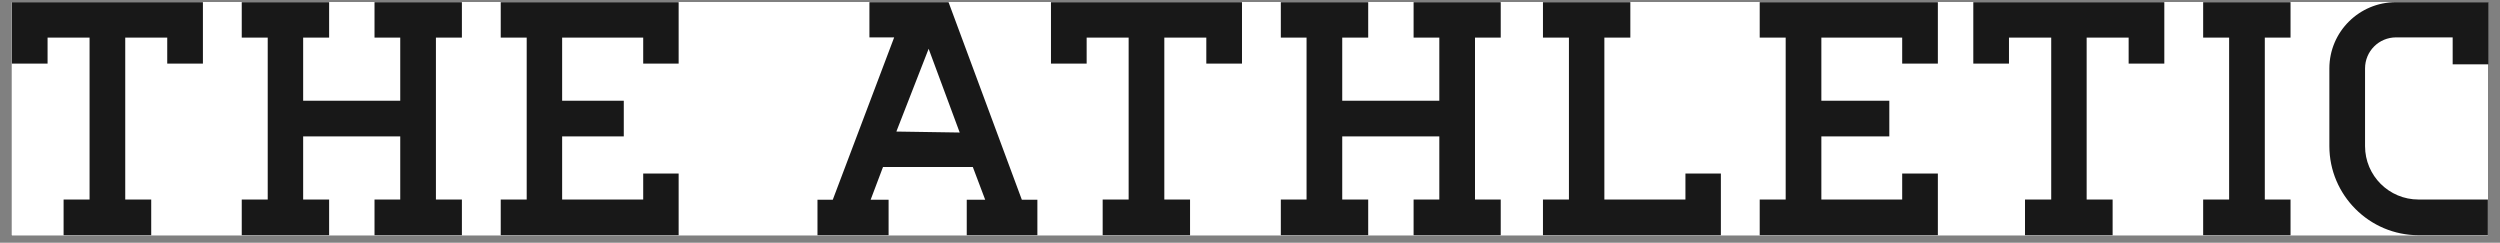 <svg xmlns="http://www.w3.org/2000/svg" viewBox="0 0 103 10" width="103" height="10">
	<rect x="0" y="0" width="103" height="10" fill="#808080" stroke="none"/>
	<style>
		tspan { white-space:pre }
		.shp0 { fill: #ffffff } 
		.shp1 { fill: #181818 } 
	</style>
	<path id="Path 84 copy 3" fill-rule="evenodd" class="shp0" d="M85.25 -56.95C84.88 -56.87 84.56 -57.07 84.46 -57.54C84.29 -58.34 85.02 -59.46 86.1 -59.69C86.27 -59.72 86.44 -59.73 86.61 -59.74L87.08 -64.27C87.07 -64.35 87.09 -64.44 87.14 -64.47L87.77 -64.84C87.79 -64.85 87.82 -64.86 87.85 -64.86C87.88 -64.87 87.9 -64.84 87.91 -64.81C87.92 -64.78 87.9 -64.7 87.89 -64.64L87.12 -58.29C87.1 -58.14 87.08 -57.91 87.1 -57.84C87.11 -57.75 87.15 -57.69 87.21 -57.7C87.33 -57.73 87.43 -57.79 87.53 -57.91L87.69 -58.1C87.72 -58.14 87.77 -58.2 87.8 -58.22C87.69 -58.98 88.36 -60.2 89.28 -60.4C89.56 -60.45 89.71 -60.45 89.72 -60.37C89.74 -60.27 89.69 -60.13 89.63 -60.11C89.55 -60.1 89.51 -60.2 89.31 -60.15C88.78 -60.04 88.43 -59 88.56 -58.4C88.6 -58.21 88.72 -58.05 88.95 -58.1C89.18 -58.15 89.4 -58.51 89.61 -59.37L89.85 -60.31C89.87 -60.39 89.89 -60.48 90.01 -60.51L90.43 -60.63C90.53 -60.65 90.56 -60.63 90.57 -60.58C90.58 -60.55 90.58 -60.52 90.58 -60.49L90.43 -59.13C90.4 -58.94 90.38 -58.76 90.42 -58.58C90.43 -58.5 90.52 -58.46 90.6 -58.48C90.79 -58.52 91.02 -58.96 91.11 -58.98C91.16 -58.99 91.21 -58.96 91.22 -58.91C91.23 -58.85 90.69 -58.09 90.31 -58.01C90.03 -57.95 89.85 -58.07 89.78 -58.4C89.72 -58.68 89.78 -58.96 89.8 -59.25C89.6 -58.67 89.38 -57.8 88.61 -57.64C88.24 -57.56 87.97 -57.74 87.85 -58.04C87.84 -58.03 87.83 -58.02 87.83 -58.01L87.64 -57.78C87.44 -57.54 87.18 -57.34 87.01 -57.31C86.74 -57.25 86.54 -57.31 86.5 -57.51C86.45 -57.75 86.51 -58.08 86.56 -58.63C86.2 -57.87 85.91 -57.09 85.25 -56.95ZM85.2 -57.75C85.26 -57.47 85.4 -57.41 85.6 -57.45C86.04 -57.54 86.59 -59.11 86.54 -59.35C86.51 -59.5 86.28 -59.56 86.1 -59.53C85.56 -59.41 85.07 -58.36 85.2 -57.75ZM78.44 -62.52C78.24 -62.47 78.1 -62.6 78.07 -62.77C78.02 -62.97 78.11 -63.19 78.31 -63.23C78.52 -63.28 78.66 -63.14 78.7 -62.96C78.75 -62.73 78.63 -62.56 78.44 -62.52ZM78.25 -60.08C78.06 -60.04 77.94 -60.15 77.9 -60.37C77.88 -60.44 77.92 -61.84 78.05 -61.87L78.45 -61.99C78.55 -62.02 78.55 -62.01 78.56 -61.97C78.57 -61.93 78.56 -61.9 78.56 -61.87L78.42 -61C78.4 -60.84 78.36 -60.61 78.38 -60.51C78.39 -60.47 78.4 -60.41 78.5 -60.43C78.61 -60.45 78.8 -60.74 78.86 -60.75C78.9 -60.76 78.93 -60.74 78.93 -60.71C78.95 -60.63 78.56 -60.14 78.25 -60.08ZM79.05 -60.3C78.96 -60.28 78.95 -60.29 78.94 -60.34C78.93 -60.37 78.94 -60.39 78.94 -60.42L78.98 -61.07C78.99 -61.22 79.01 -61.38 79.02 -61.53L79.05 -61.92C79.06 -62 79.05 -62.07 79.16 -62.1L79.54 -62.22C79.6 -62.23 79.62 -62.23 79.62 -62.22C79.63 -62.18 79.61 -62.13 79.6 -62.09L79.53 -61.56C79.51 -61.45 79.51 -61.35 79.5 -61.24C79.72 -61.81 79.92 -62.28 80.37 -62.38C80.59 -62.43 80.79 -62.31 80.85 -62.07C80.88 -61.92 80.84 -61.77 80.83 -61.62L80.76 -61.09C80.76 -61.04 80.75 -60.99 80.76 -60.95C80.77 -60.92 80.8 -60.89 80.83 -60.89C80.97 -60.92 81.18 -61.24 81.26 -61.26C81.29 -61.27 81.32 -61.24 81.33 -61.21C81.34 -61.14 81 -60.65 80.63 -60.57C80.37 -60.52 80.27 -60.66 80.23 -60.84C80.2 -60.97 80.22 -61.24 80.25 -61.44L80.29 -61.8C80.3 -61.88 80.32 -61.99 80.31 -62.04C80.29 -62.09 80.24 -62.13 80.19 -62.12C79.91 -62.06 79.57 -61.09 79.49 -60.51C79.46 -60.44 79.43 -60.38 79.34 -60.36L79.05 -60.3ZM102.5 9.69L0.49 9.69L0.49 0.09L102.5 0.09L102.5 9.69Z" />
	<path id="Path 84 copy 4" fill-rule="evenodd" class="shp0" d="M85.25 -56.95C84.88 -56.87 84.56 -57.07 84.46 -57.54C84.29 -58.34 85.02 -59.46 86.1 -59.69C86.27 -59.72 86.44 -59.73 86.61 -59.74L87.08 -64.27C87.07 -64.35 87.09 -64.44 87.14 -64.47L87.77 -64.84C87.79 -64.85 87.82 -64.86 87.85 -64.86C87.88 -64.87 87.9 -64.84 87.91 -64.81C87.92 -64.78 87.9 -64.7 87.89 -64.64L87.12 -58.29C87.1 -58.14 87.08 -57.91 87.1 -57.84C87.11 -57.75 87.15 -57.69 87.21 -57.7C87.33 -57.73 87.43 -57.79 87.53 -57.91L87.69 -58.1C87.72 -58.14 87.77 -58.2 87.8 -58.22C87.69 -58.98 88.36 -60.2 89.28 -60.4C89.56 -60.45 89.71 -60.45 89.72 -60.37C89.74 -60.27 89.69 -60.13 89.63 -60.11C89.55 -60.1 89.51 -60.2 89.31 -60.15C88.78 -60.04 88.43 -59 88.56 -58.4C88.6 -58.21 88.72 -58.05 88.95 -58.1C89.18 -58.15 89.4 -58.51 89.61 -59.37L89.85 -60.31C89.87 -60.39 89.89 -60.48 90.01 -60.51L90.43 -60.63C90.53 -60.65 90.56 -60.63 90.57 -60.58C90.58 -60.55 90.58 -60.52 90.58 -60.49L90.43 -59.13C90.4 -58.94 90.38 -58.76 90.42 -58.58C90.43 -58.5 90.52 -58.46 90.6 -58.48C90.79 -58.52 91.02 -58.96 91.11 -58.98C91.16 -58.99 91.21 -58.96 91.22 -58.91C91.23 -58.85 90.69 -58.09 90.31 -58.01C90.03 -57.95 89.85 -58.07 89.78 -58.4C89.72 -58.68 89.78 -58.96 89.8 -59.25C89.6 -58.67 89.38 -57.8 88.61 -57.64C88.24 -57.56 87.97 -57.74 87.85 -58.04C87.84 -58.03 87.83 -58.02 87.83 -58.01L87.64 -57.78C87.44 -57.54 87.18 -57.34 87.01 -57.31C86.74 -57.25 86.54 -57.31 86.5 -57.51C86.45 -57.75 86.51 -58.08 86.56 -58.63C86.2 -57.87 85.91 -57.09 85.25 -56.95ZM85.2 -57.75C85.26 -57.47 85.4 -57.41 85.6 -57.45C86.04 -57.54 86.59 -59.11 86.54 -59.35C86.51 -59.5 86.28 -59.56 86.1 -59.53C85.56 -59.41 85.07 -58.36 85.2 -57.75ZM78.44 -62.52C78.24 -62.47 78.1 -62.6 78.07 -62.77C78.02 -62.97 78.11 -63.19 78.31 -63.23C78.52 -63.28 78.66 -63.14 78.7 -62.96C78.75 -62.73 78.63 -62.56 78.44 -62.52ZM78.25 -60.08C78.06 -60.04 77.94 -60.15 77.9 -60.37C77.88 -60.44 77.92 -61.84 78.05 -61.87L78.45 -61.99C78.55 -62.02 78.55 -62.01 78.56 -61.97C78.57 -61.93 78.56 -61.9 78.56 -61.87L78.42 -61C78.4 -60.84 78.36 -60.61 78.38 -60.51C78.39 -60.47 78.4 -60.41 78.5 -60.43C78.61 -60.45 78.8 -60.74 78.86 -60.75C78.9 -60.76 78.93 -60.74 78.93 -60.71C78.95 -60.63 78.56 -60.14 78.25 -60.08ZM79.05 -60.3C78.96 -60.28 78.95 -60.29 78.94 -60.34C78.93 -60.37 78.94 -60.39 78.94 -60.42L78.98 -61.07C78.99 -61.22 79.01 -61.38 79.02 -61.53L79.05 -61.92C79.06 -62 79.05 -62.07 79.16 -62.1L79.54 -62.22C79.6 -62.23 79.62 -62.23 79.62 -62.22C79.63 -62.18 79.61 -62.13 79.6 -62.09L79.53 -61.56C79.51 -61.45 79.51 -61.35 79.5 -61.24C79.72 -61.81 79.92 -62.28 80.37 -62.38C80.59 -62.43 80.79 -62.31 80.85 -62.07C80.88 -61.92 80.84 -61.77 80.83 -61.62L80.76 -61.09C80.76 -61.04 80.75 -60.99 80.76 -60.95C80.77 -60.92 80.8 -60.89 80.83 -60.89C80.97 -60.92 81.18 -61.24 81.26 -61.26C81.29 -61.27 81.32 -61.24 81.33 -61.21C81.34 -61.14 81 -60.65 80.63 -60.57C80.37 -60.52 80.27 -60.66 80.23 -60.84C80.2 -60.97 80.22 -61.24 80.25 -61.44L80.29 -61.8C80.3 -61.88 80.32 -61.99 80.31 -62.04C80.29 -62.09 80.24 -62.13 80.19 -62.12C79.91 -62.06 79.57 -61.09 79.49 -60.51C79.46 -60.44 79.43 -60.38 79.34 -60.36L79.05 -60.3ZM102.5 9.69L0.49 9.69L0.49 0.09L102.5 0.09L102.5 9.69Z" />
	<path id="Path 84 copy 5" fill-rule="evenodd" class="shp0" d="M85.25 -56.95C84.88 -56.87 84.56 -57.07 84.46 -57.54C84.29 -58.34 85.02 -59.46 86.1 -59.69C86.27 -59.72 86.44 -59.73 86.61 -59.74L87.08 -64.27C87.07 -64.35 87.09 -64.44 87.14 -64.47L87.77 -64.84C87.79 -64.85 87.82 -64.86 87.85 -64.86C87.88 -64.87 87.9 -64.84 87.91 -64.81C87.92 -64.78 87.9 -64.7 87.89 -64.64L87.12 -58.29C87.1 -58.14 87.08 -57.91 87.1 -57.84C87.11 -57.75 87.15 -57.69 87.21 -57.7C87.33 -57.73 87.43 -57.79 87.53 -57.91L87.69 -58.1C87.72 -58.14 87.77 -58.2 87.8 -58.22C87.69 -58.98 88.36 -60.2 89.28 -60.4C89.56 -60.45 89.71 -60.45 89.72 -60.37C89.74 -60.27 89.69 -60.13 89.63 -60.11C89.55 -60.1 89.51 -60.2 89.31 -60.15C88.78 -60.04 88.43 -59 88.56 -58.4C88.6 -58.21 88.72 -58.05 88.95 -58.1C89.18 -58.15 89.4 -58.51 89.61 -59.37L89.85 -60.31C89.87 -60.39 89.89 -60.48 90.01 -60.51L90.43 -60.63C90.53 -60.65 90.56 -60.63 90.57 -60.58C90.58 -60.55 90.58 -60.52 90.58 -60.49L90.43 -59.13C90.4 -58.94 90.38 -58.76 90.42 -58.58C90.43 -58.5 90.52 -58.46 90.6 -58.48C90.79 -58.52 91.02 -58.96 91.11 -58.98C91.16 -58.99 91.21 -58.96 91.22 -58.91C91.23 -58.85 90.69 -58.09 90.31 -58.01C90.03 -57.95 89.85 -58.07 89.78 -58.4C89.72 -58.68 89.78 -58.96 89.8 -59.25C89.6 -58.67 89.38 -57.8 88.61 -57.64C88.24 -57.56 87.97 -57.74 87.85 -58.04C87.84 -58.03 87.83 -58.02 87.83 -58.01L87.64 -57.78C87.44 -57.54 87.18 -57.34 87.01 -57.31C86.74 -57.25 86.54 -57.31 86.5 -57.51C86.45 -57.75 86.51 -58.08 86.56 -58.63C86.2 -57.87 85.91 -57.09 85.25 -56.95ZM85.2 -57.75C85.26 -57.47 85.4 -57.41 85.6 -57.45C86.04 -57.54 86.59 -59.11 86.54 -59.35C86.51 -59.5 86.28 -59.56 86.1 -59.53C85.56 -59.41 85.07 -58.36 85.2 -57.75ZM78.44 -62.52C78.24 -62.47 78.1 -62.6 78.07 -62.77C78.02 -62.97 78.11 -63.19 78.31 -63.23C78.52 -63.28 78.66 -63.14 78.7 -62.96C78.75 -62.73 78.63 -62.56 78.44 -62.52ZM78.25 -60.08C78.06 -60.04 77.94 -60.15 77.9 -60.37C77.88 -60.44 77.92 -61.84 78.05 -61.87L78.45 -61.99C78.55 -62.02 78.55 -62.01 78.56 -61.97C78.57 -61.93 78.56 -61.9 78.56 -61.87L78.42 -61C78.4 -60.84 78.36 -60.61 78.38 -60.51C78.39 -60.47 78.4 -60.41 78.5 -60.43C78.61 -60.45 78.8 -60.74 78.86 -60.75C78.9 -60.76 78.93 -60.74 78.93 -60.71C78.95 -60.63 78.56 -60.14 78.25 -60.08ZM79.05 -60.3C78.96 -60.28 78.95 -60.29 78.94 -60.34C78.93 -60.37 78.94 -60.39 78.94 -60.42L78.98 -61.07C78.99 -61.22 79.01 -61.38 79.02 -61.53L79.05 -61.92C79.06 -62 79.05 -62.07 79.16 -62.1L79.54 -62.22C79.6 -62.23 79.62 -62.23 79.62 -62.22C79.63 -62.18 79.61 -62.13 79.6 -62.09L79.53 -61.56C79.51 -61.45 79.51 -61.35 79.5 -61.24C79.72 -61.81 79.92 -62.28 80.37 -62.38C80.59 -62.43 80.79 -62.31 80.85 -62.07C80.88 -61.92 80.84 -61.77 80.83 -61.62L80.76 -61.09C80.76 -61.04 80.75 -60.99 80.76 -60.95C80.77 -60.92 80.8 -60.89 80.83 -60.89C80.97 -60.92 81.18 -61.24 81.26 -61.26C81.29 -61.27 81.32 -61.24 81.33 -61.21C81.34 -61.14 81 -60.65 80.63 -60.57C80.37 -60.52 80.27 -60.66 80.23 -60.84C80.2 -60.97 80.22 -61.24 80.25 -61.44L80.29 -61.8C80.3 -61.88 80.32 -61.99 80.31 -62.04C80.29 -62.09 80.24 -62.13 80.19 -62.12C79.91 -62.06 79.57 -61.09 79.49 -60.51C79.46 -60.44 79.43 -60.38 79.34 -60.36L79.05 -60.3ZM102.5 9.69L0.49 9.69L0.49 0.09L102.5 0.09L102.5 9.69Z" />
	<path id="Path 85 copy" fill-rule="evenodd" class="shp1" d="M42.1 8.23L42.74 8.23L42.74 9.69L39.83 9.69L39.83 8.23L40.59 8.23L40.08 6.88L36.38 6.88L35.87 8.23L36.61 8.23L36.61 9.69L33.68 9.69L33.68 8.23L34.31 8.23L36.84 1.54L35.82 1.54L35.82 0.09L39.08 0.09L42.1 8.23ZM39.54 5.46L38.26 2.01L36.93 5.42L39.54 5.46ZM8.36 0.09L8.36 2.62L6.89 2.62L6.89 1.55L5.16 1.55L5.16 8.22L6.23 8.22L6.23 9.69L2.62 9.69L2.62 8.22L3.69 8.22L3.69 1.55L1.96 1.55L1.96 2.62L0.49 2.62L0.49 0.09L8.36 0.09ZM19.03 0.09L19.03 1.55L17.96 1.55L17.96 8.22L19.03 8.22L19.03 9.69L15.43 9.69L15.43 8.22L16.49 8.22L16.49 5.62L12.49 5.62L12.49 8.22L13.56 8.22L13.56 9.69L9.96 9.69L9.96 8.22L11.03 8.22L11.03 1.55L9.96 1.55L9.96 0.09L13.56 0.09L13.56 1.55L12.49 1.55L12.49 4.15L16.49 4.15L16.49 1.55L15.43 1.55L15.43 0.09L19.03 0.09ZM61.83 0.09L61.83 1.55L60.77 1.55L60.77 8.22L61.83 8.22L61.83 9.69L58.24 9.69L58.24 8.22L59.3 8.22L59.3 5.62L55.3 5.62L55.3 8.22L56.37 8.22L56.37 9.69L52.77 9.69L52.77 8.22L53.83 8.22L53.83 1.55L52.77 1.55L52.77 0.09L56.37 0.09L56.37 1.55L55.3 1.55L55.3 4.15L59.3 4.15L59.3 1.55L58.24 1.55L58.24 0.09L61.83 0.09ZM51.17 0.09L51.17 2.62L49.7 2.62L49.7 1.55L47.97 1.55L47.97 8.22L49.03 8.22L49.03 9.69L45.43 9.69L45.43 8.22L46.5 8.22L46.5 1.55L44.77 1.55L44.77 2.62L43.3 2.62L43.3 0.09L51.17 0.09ZM89.17 0.09L89.17 2.62L87.7 2.62L87.7 1.55L85.97 1.55L85.97 8.22L87.04 8.22L87.04 9.69L83.43 9.69L83.43 8.22L84.51 8.22L84.51 1.55L82.77 1.55L82.77 2.62L81.3 2.62L81.3 0.09L89.17 0.09ZM94.37 0.09L94.37 1.55L93.31 1.55L93.31 8.22L94.37 8.22L94.37 9.69L90.77 9.69L90.77 8.22L91.84 8.22L91.84 1.55L90.77 1.55L90.77 0.09L94.37 0.09ZM27.96 0.09L27.96 2.62L26.5 2.62L26.5 1.55L23.16 1.55L23.16 4.15L25.7 4.15L25.7 5.62L23.16 5.62L23.16 8.22L26.5 8.22L26.5 7.15L27.96 7.15L27.96 9.69L20.63 9.69L20.63 8.22L21.7 8.22L21.7 1.55L20.63 1.55L20.63 0.09L27.96 0.09ZM70.9 9.69L63.57 9.69L63.57 8.22L64.64 8.22L64.64 1.55L63.57 1.55L63.57 0.09L67.17 0.09L67.17 1.55L66.1 1.55L66.1 8.22L69.44 8.22L69.44 7.15L70.9 7.15L70.9 9.69ZM79.84 0.09L79.84 2.62L78.37 2.62L78.37 1.55L75.04 1.55L75.04 4.15L77.84 4.15L77.84 5.62L75.04 5.62L75.04 8.22L78.37 8.22L78.37 7.15L79.84 7.15L79.84 9.69L72.5 9.69L72.5 8.22L73.57 8.22L73.57 1.55L72.5 1.55L72.5 0.09L79.84 0.09ZM102.52 0.09L102.52 2.65L101.05 2.65L101.05 1.54L98.72 1.54C98.01 1.54 97.44 2.11 97.44 2.82L97.44 6.02C97.44 7.24 98.43 8.22 99.64 8.22L102.5 8.22L102.5 9.69L99.64 9.69C97.62 9.69 95.97 8.04 95.97 6.02L95.97 2.82C95.97 1.31 97.2 0.09 98.71 0.09L102.52 0.09Z" />
</svg>
